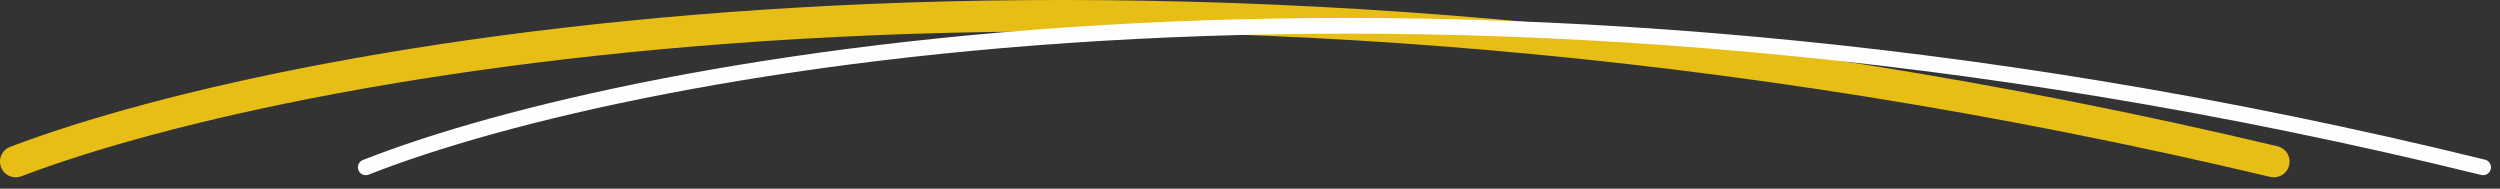 <svg width="159" height="12" viewBox="0 0 159 12" fill="none" xmlns="http://www.w3.org/2000/svg">
<rect x="0" y="0" width="159" height="12" fill="#333333" stroke="none"/>
<path d="M1 10.276C19.385 3.276 73.847 -6.524 144.618 10.276" stroke="#E7BE15" stroke-width="2" stroke-linecap="round"/>
<path d="M23.262 10.641C40.501 3.849 91.568 -5.659 157.926 10.641" stroke="#FEFDFF" stroke-linecap="round"/>
</svg>
